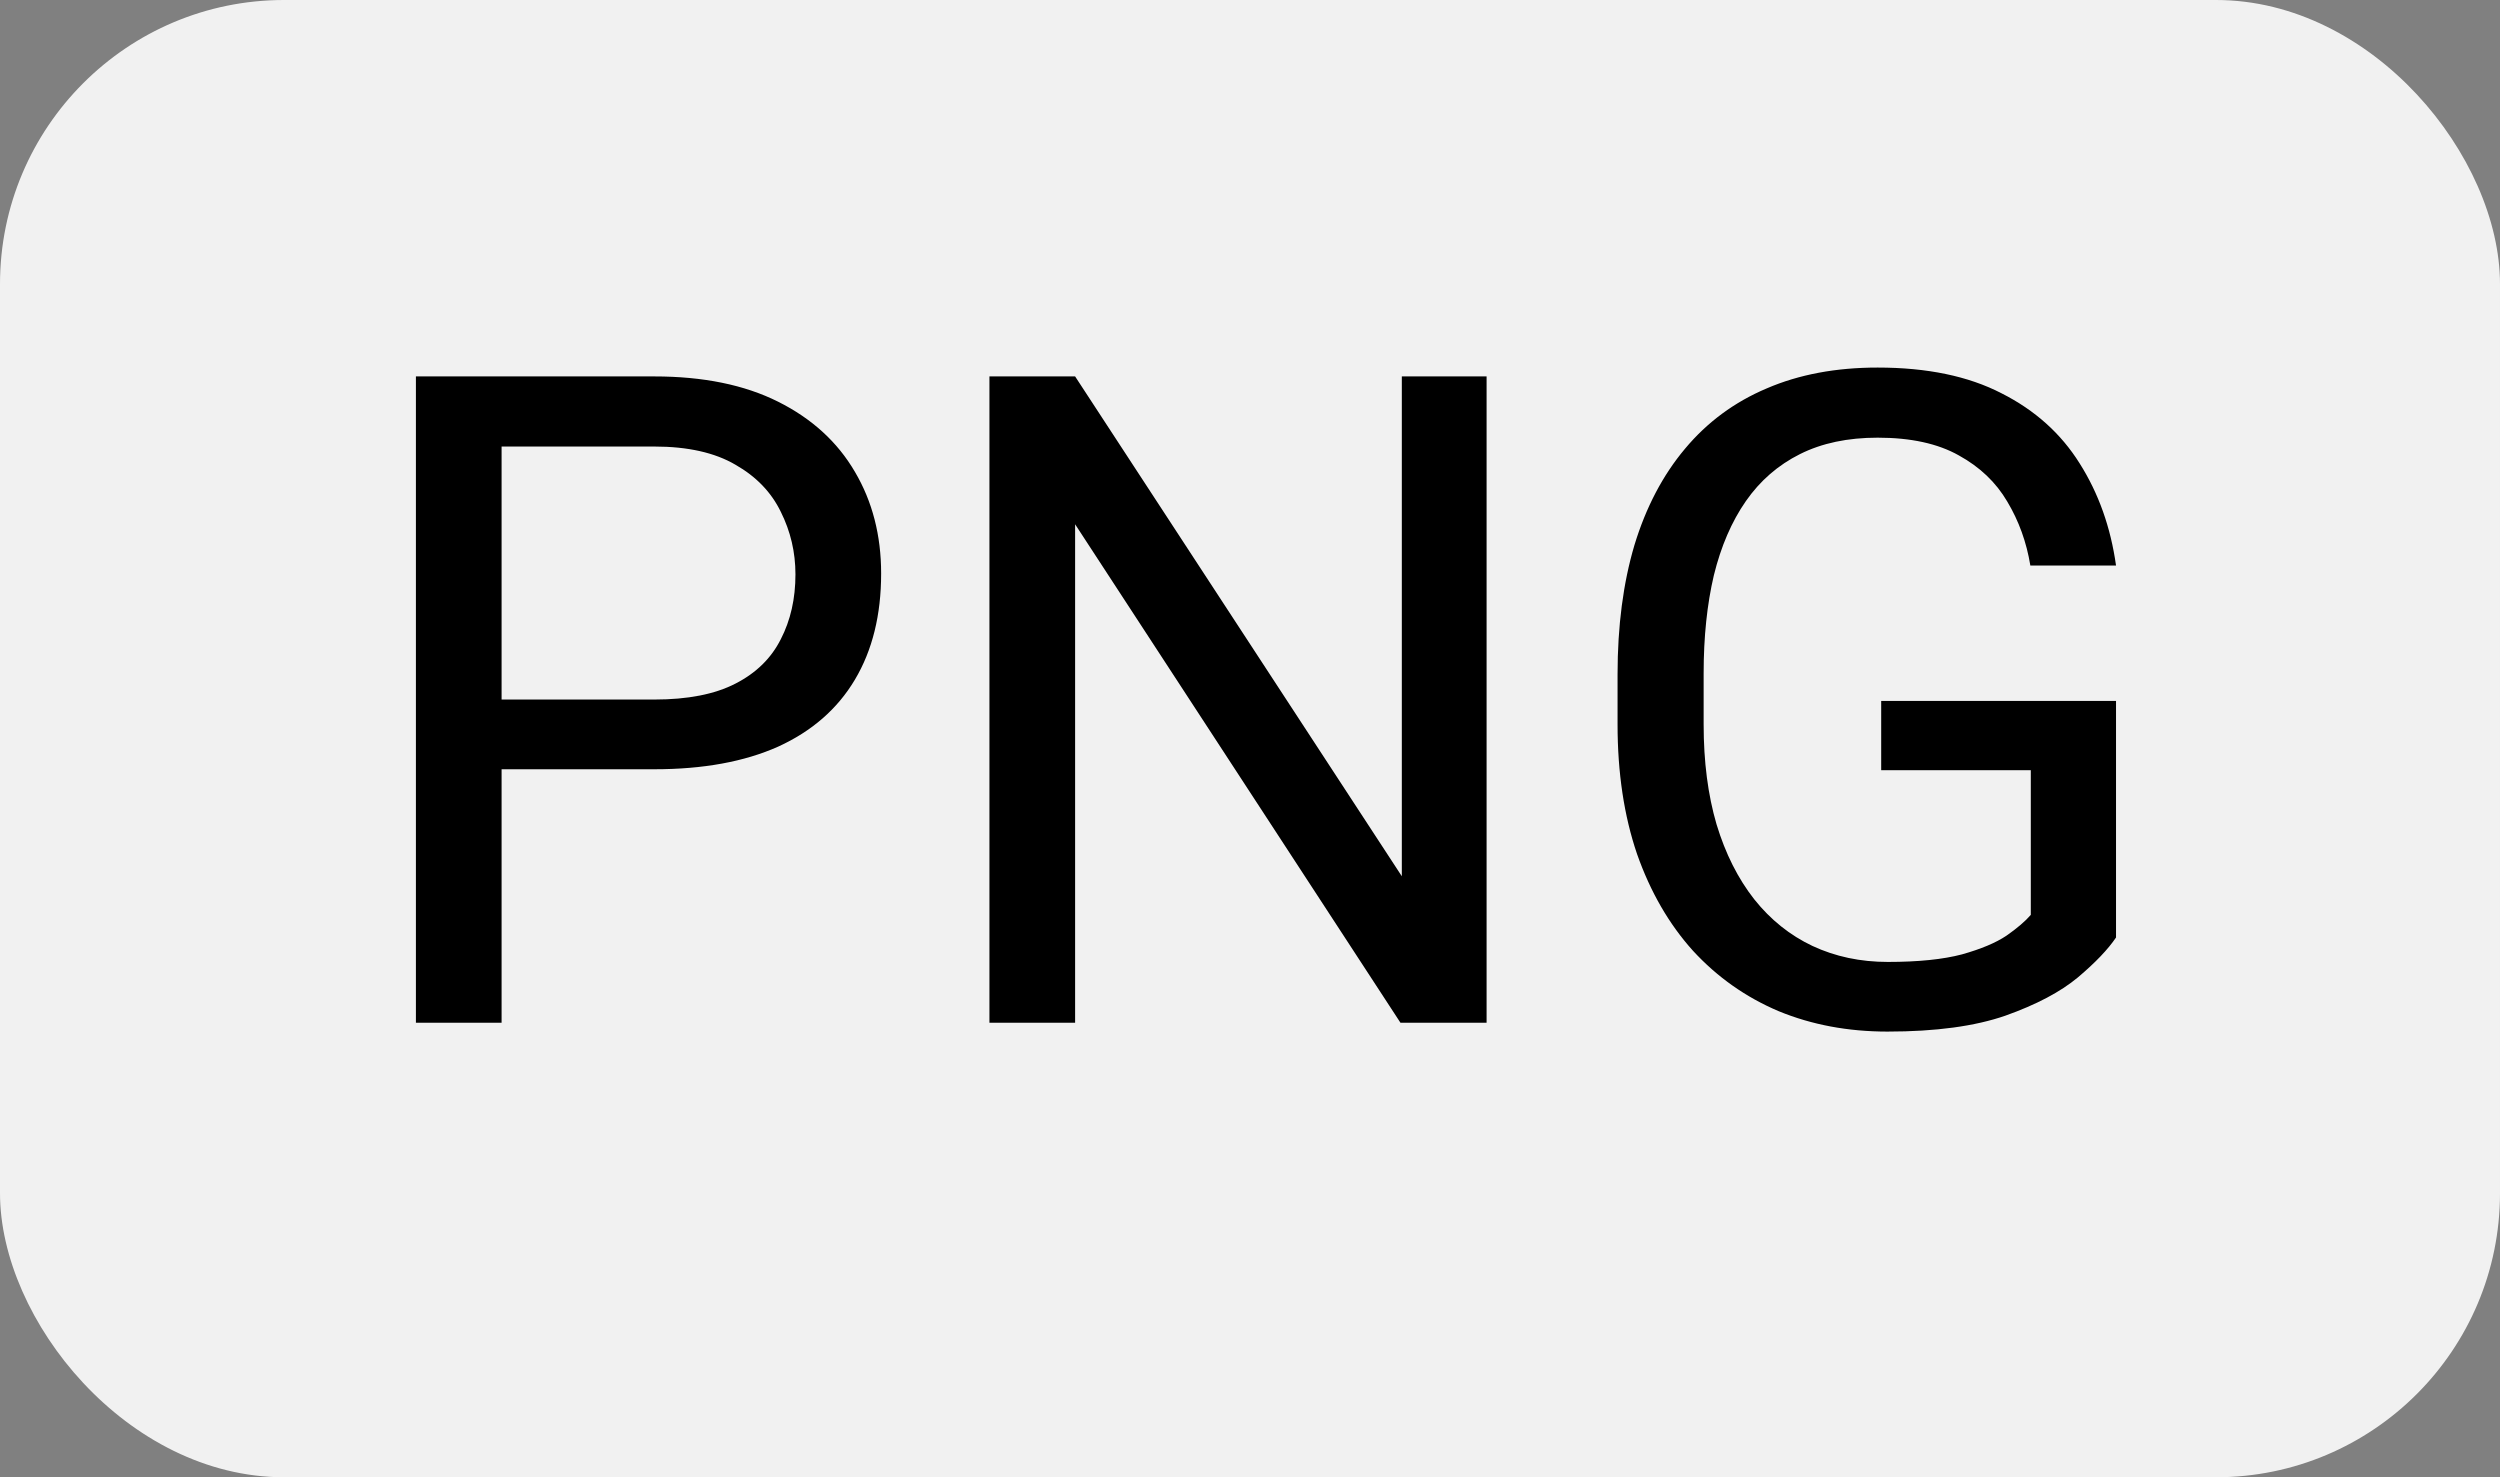 <svg width="44" height="26" viewBox="0 0 44 26" fill="none" xmlns="http://www.w3.org/2000/svg">
<rect x="0" y="0" width="44" height="26" fill="#808080" stroke="none"/>
<rect width="44" height="26" rx="5" fill="#F1F1F1"/>
<path d="M11.516 13.539H8.477V12.312H11.516C12.104 12.312 12.581 12.219 12.945 12.031C13.31 11.844 13.575 11.583 13.742 11.25C13.914 10.917 14 10.537 14 10.109C14 9.719 13.914 9.352 13.742 9.008C13.575 8.664 13.31 8.388 12.945 8.18C12.581 7.966 12.104 7.859 11.516 7.859H8.828V18H7.32V6.625H11.516C12.375 6.625 13.102 6.773 13.695 7.07C14.289 7.367 14.74 7.779 15.047 8.305C15.354 8.826 15.508 9.422 15.508 10.094C15.508 10.823 15.354 11.445 15.047 11.961C14.74 12.477 14.289 12.87 13.695 13.141C13.102 13.406 12.375 13.539 11.516 13.539ZM26.164 6.625V18H24.648L18.922 9.227V18H17.414V6.625H18.922L24.672 15.422V6.625H26.164ZM37.242 12.336V16.5C37.102 16.708 36.878 16.943 36.57 17.203C36.263 17.458 35.839 17.682 35.297 17.875C34.76 18.062 34.068 18.156 33.219 18.156C32.526 18.156 31.888 18.037 31.305 17.797C30.727 17.552 30.224 17.198 29.797 16.734C29.375 16.266 29.047 15.698 28.812 15.031C28.583 14.359 28.469 13.599 28.469 12.75V11.867C28.469 11.018 28.568 10.26 28.766 9.594C28.969 8.927 29.266 8.362 29.656 7.898C30.047 7.43 30.526 7.076 31.094 6.836C31.662 6.591 32.312 6.469 33.047 6.469C33.917 6.469 34.643 6.62 35.227 6.922C35.815 7.219 36.273 7.63 36.602 8.156C36.935 8.682 37.148 9.281 37.242 9.953H35.734C35.667 9.542 35.531 9.167 35.328 8.828C35.13 8.49 34.846 8.219 34.477 8.016C34.107 7.807 33.63 7.703 33.047 7.703C32.521 7.703 32.065 7.799 31.68 7.992C31.294 8.185 30.977 8.461 30.727 8.82C30.477 9.18 30.289 9.615 30.164 10.125C30.044 10.635 29.984 11.211 29.984 11.852V12.75C29.984 13.406 30.06 13.992 30.211 14.508C30.367 15.023 30.588 15.463 30.875 15.828C31.162 16.188 31.503 16.461 31.898 16.648C32.3 16.836 32.742 16.93 33.227 16.93C33.763 16.93 34.198 16.885 34.531 16.797C34.865 16.703 35.125 16.594 35.312 16.469C35.5 16.338 35.643 16.216 35.742 16.102V13.555H33.109V12.336H37.242Z" fill="black"/>
</svg>
